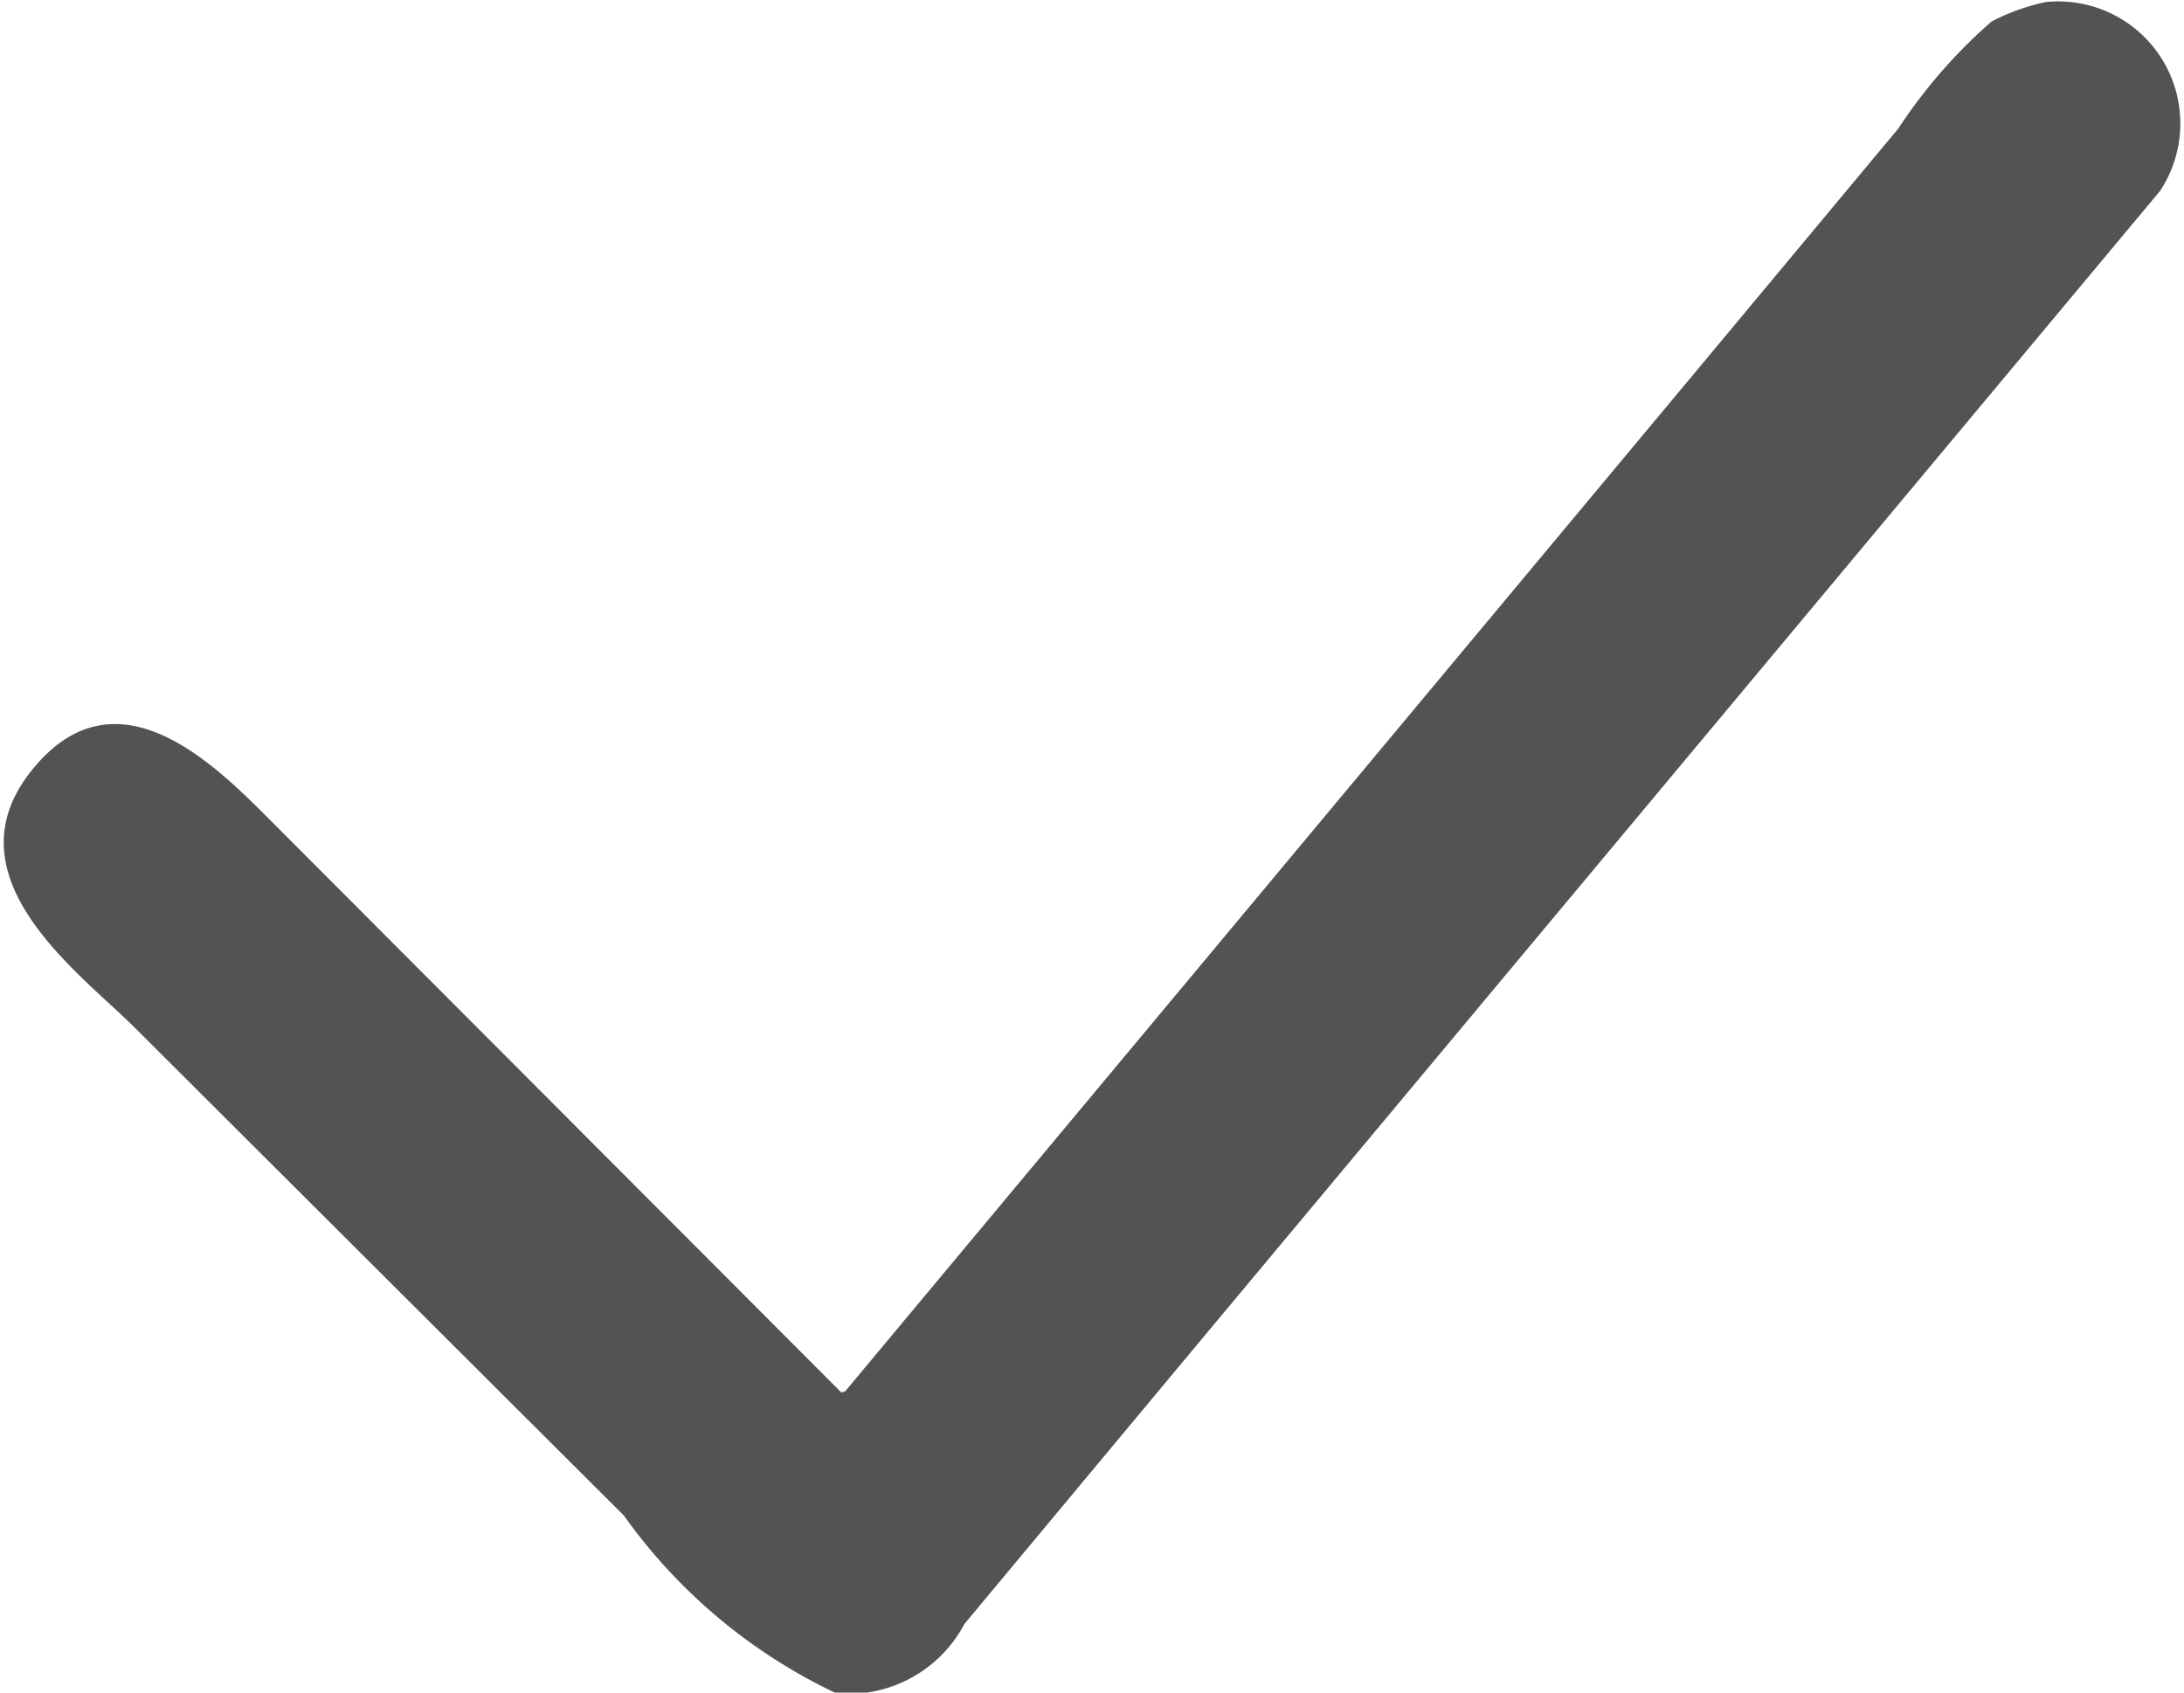 <svg xmlns="http://www.w3.org/2000/svg" width="15.969" height="12.376" viewBox="0 0 15.969 12.376">
  <defs>
    <style>
      .cls-1 {
        fill: #535353;
        fill-rule: evenodd;
      }
    </style>
  </defs>
  <path id="checked" class="cls-1" d="M368.864,193.827a0.893,0.893,0,0,1,.836,1.381l-7.061,8.46-1.681,2.018a0.961,0.961,0,0,1-.936.508,4.006,4.006,0,0,1-1.554-1.3l-3.58-3.571c-0.391-.391-1.374-1.092-0.755-1.872s1.343-.048,1.745.354l4.18,4.189,0.028-.009q3.1-3.716,6.2-7.433l1.5-1.8a3.817,3.817,0,0,1,.681-0.782A1.544,1.544,0,0,1,368.864,193.827Z" transform="translate(-353.906 -193.812)"/>
</svg>
